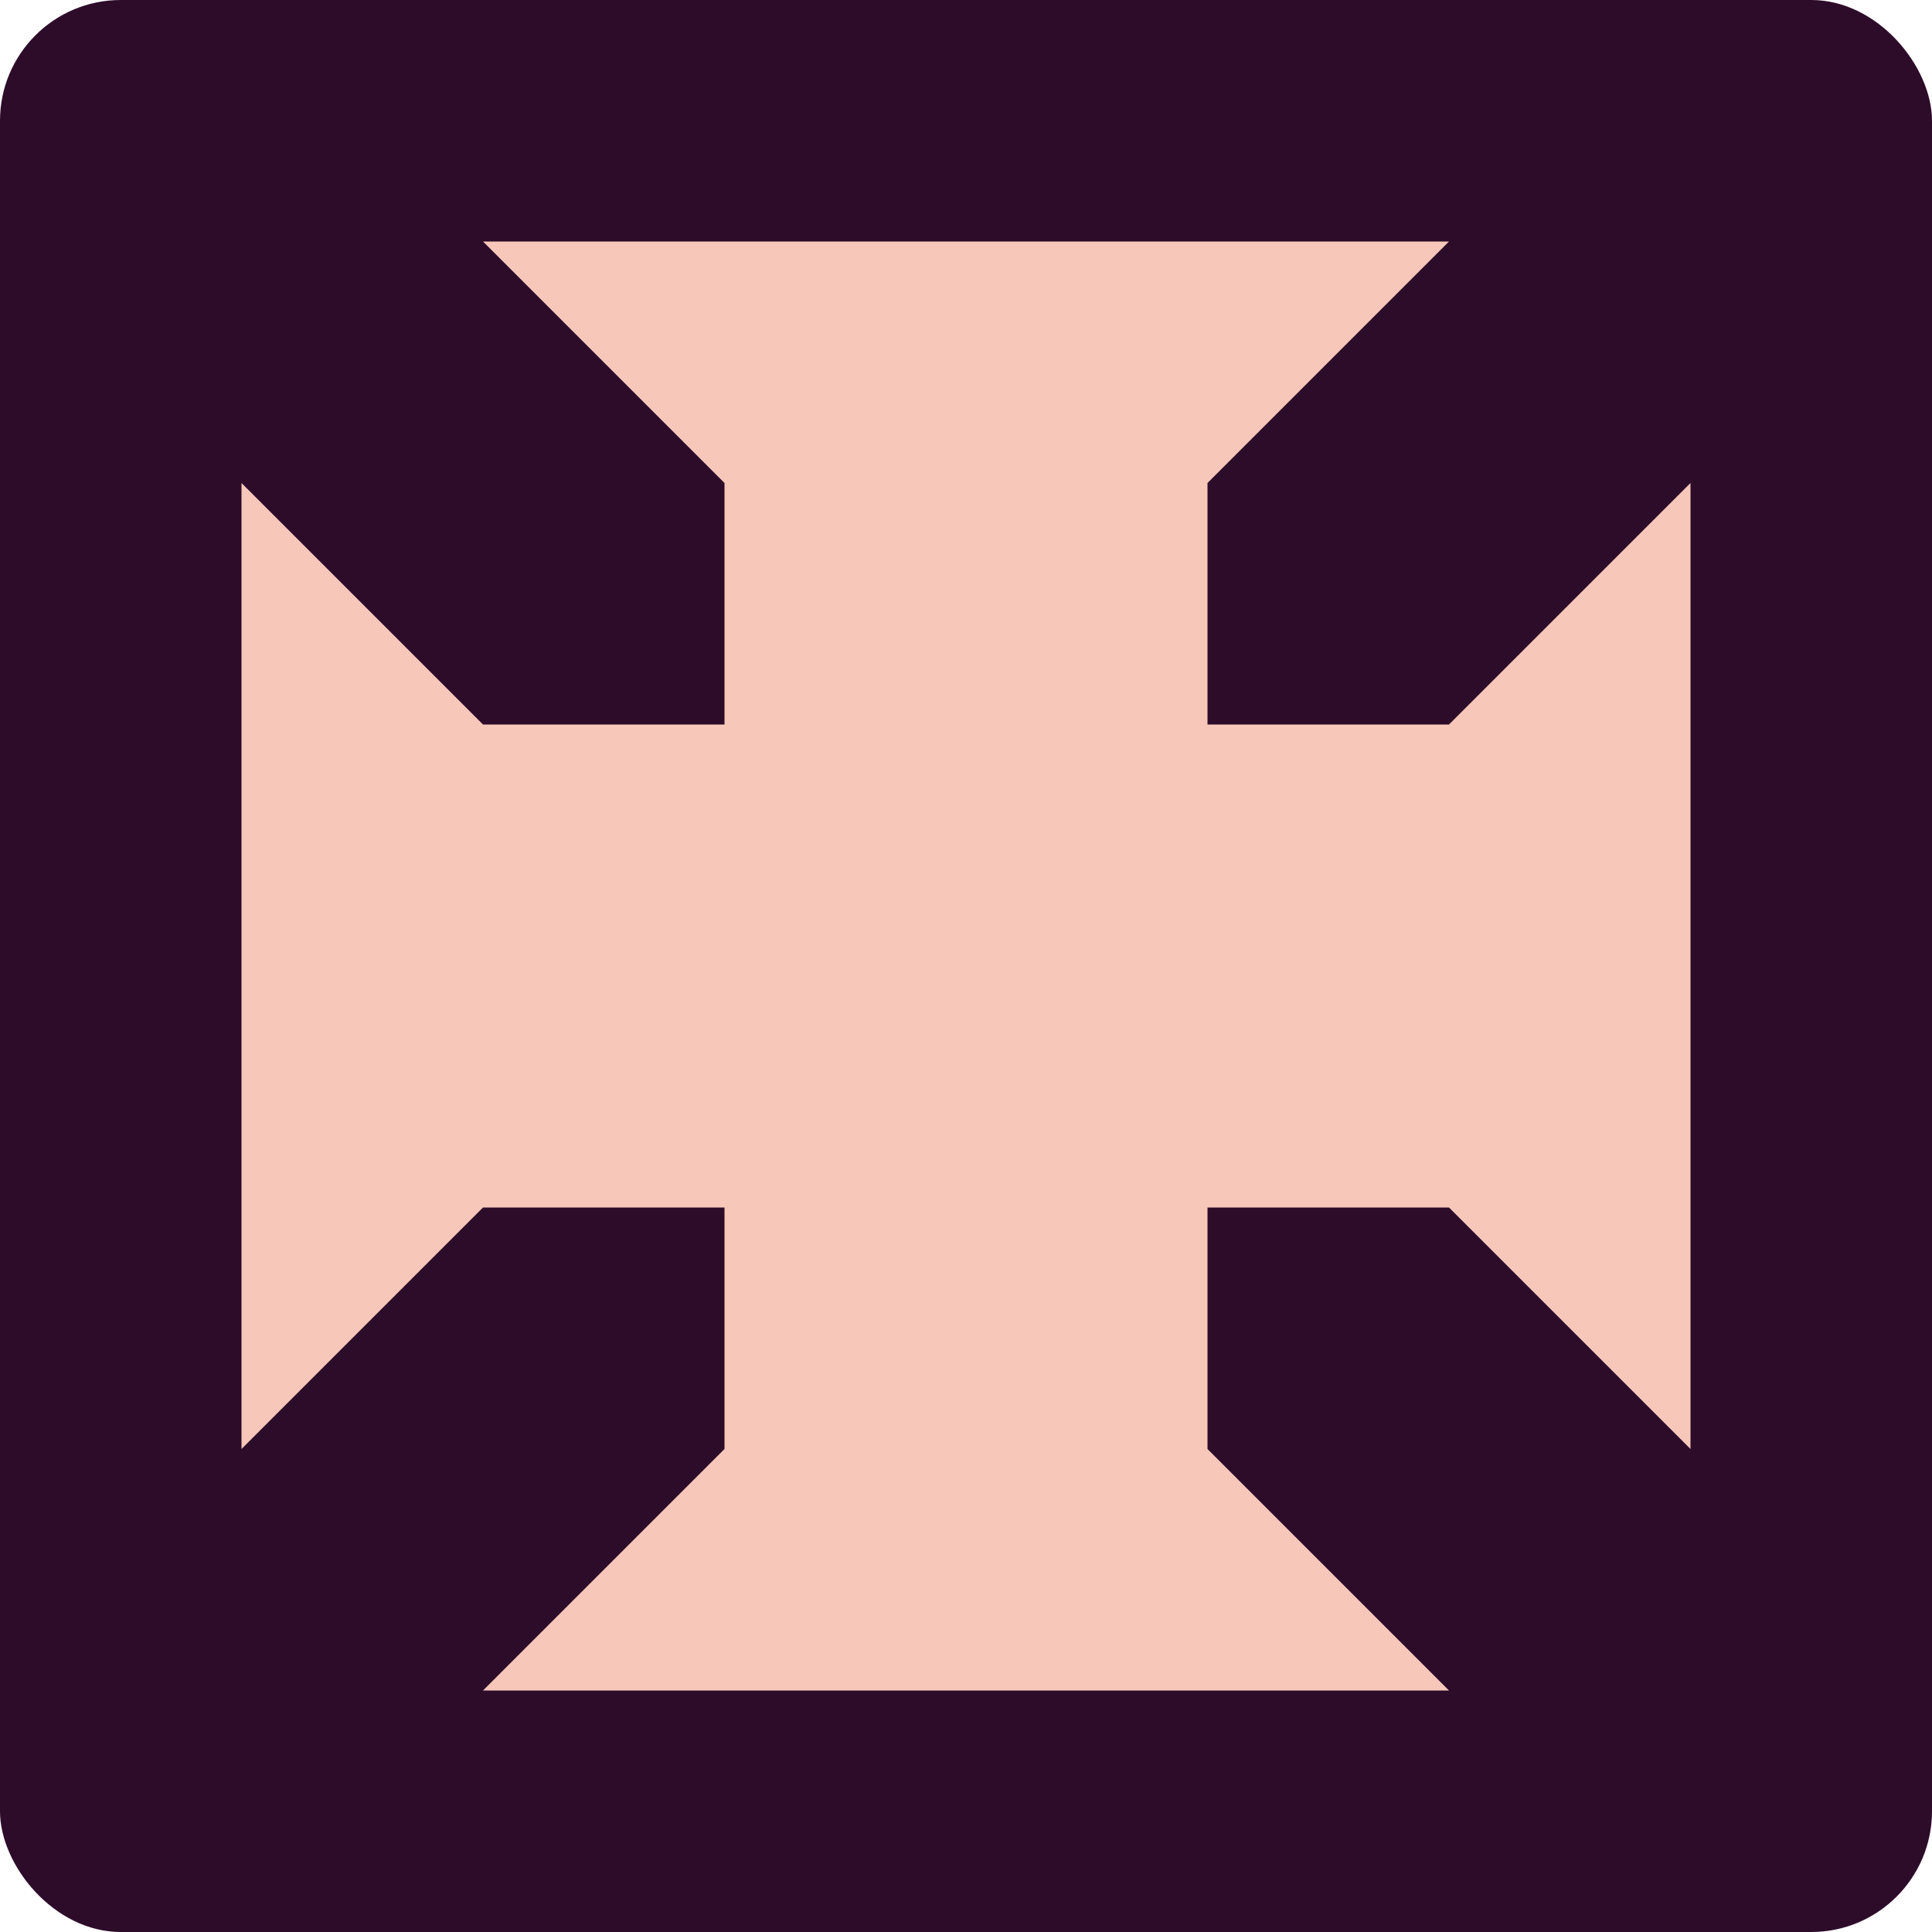 <svg width="16" height="16" version="1.1" xmlns="http://www.w3.org/2000/svg">
 <rect width="16" height="16" rx="1" ry="1" style="fill:#2d0c2a"/>
 <path d="m4 14 2-2v-2h-2l-2 2v-8l2 2h2v-2l-2-2h8l-2 2v2h2l2-2v8l-2-2h-2v2l2 2z" style="fill:#f7c8b9"/>
</svg>
